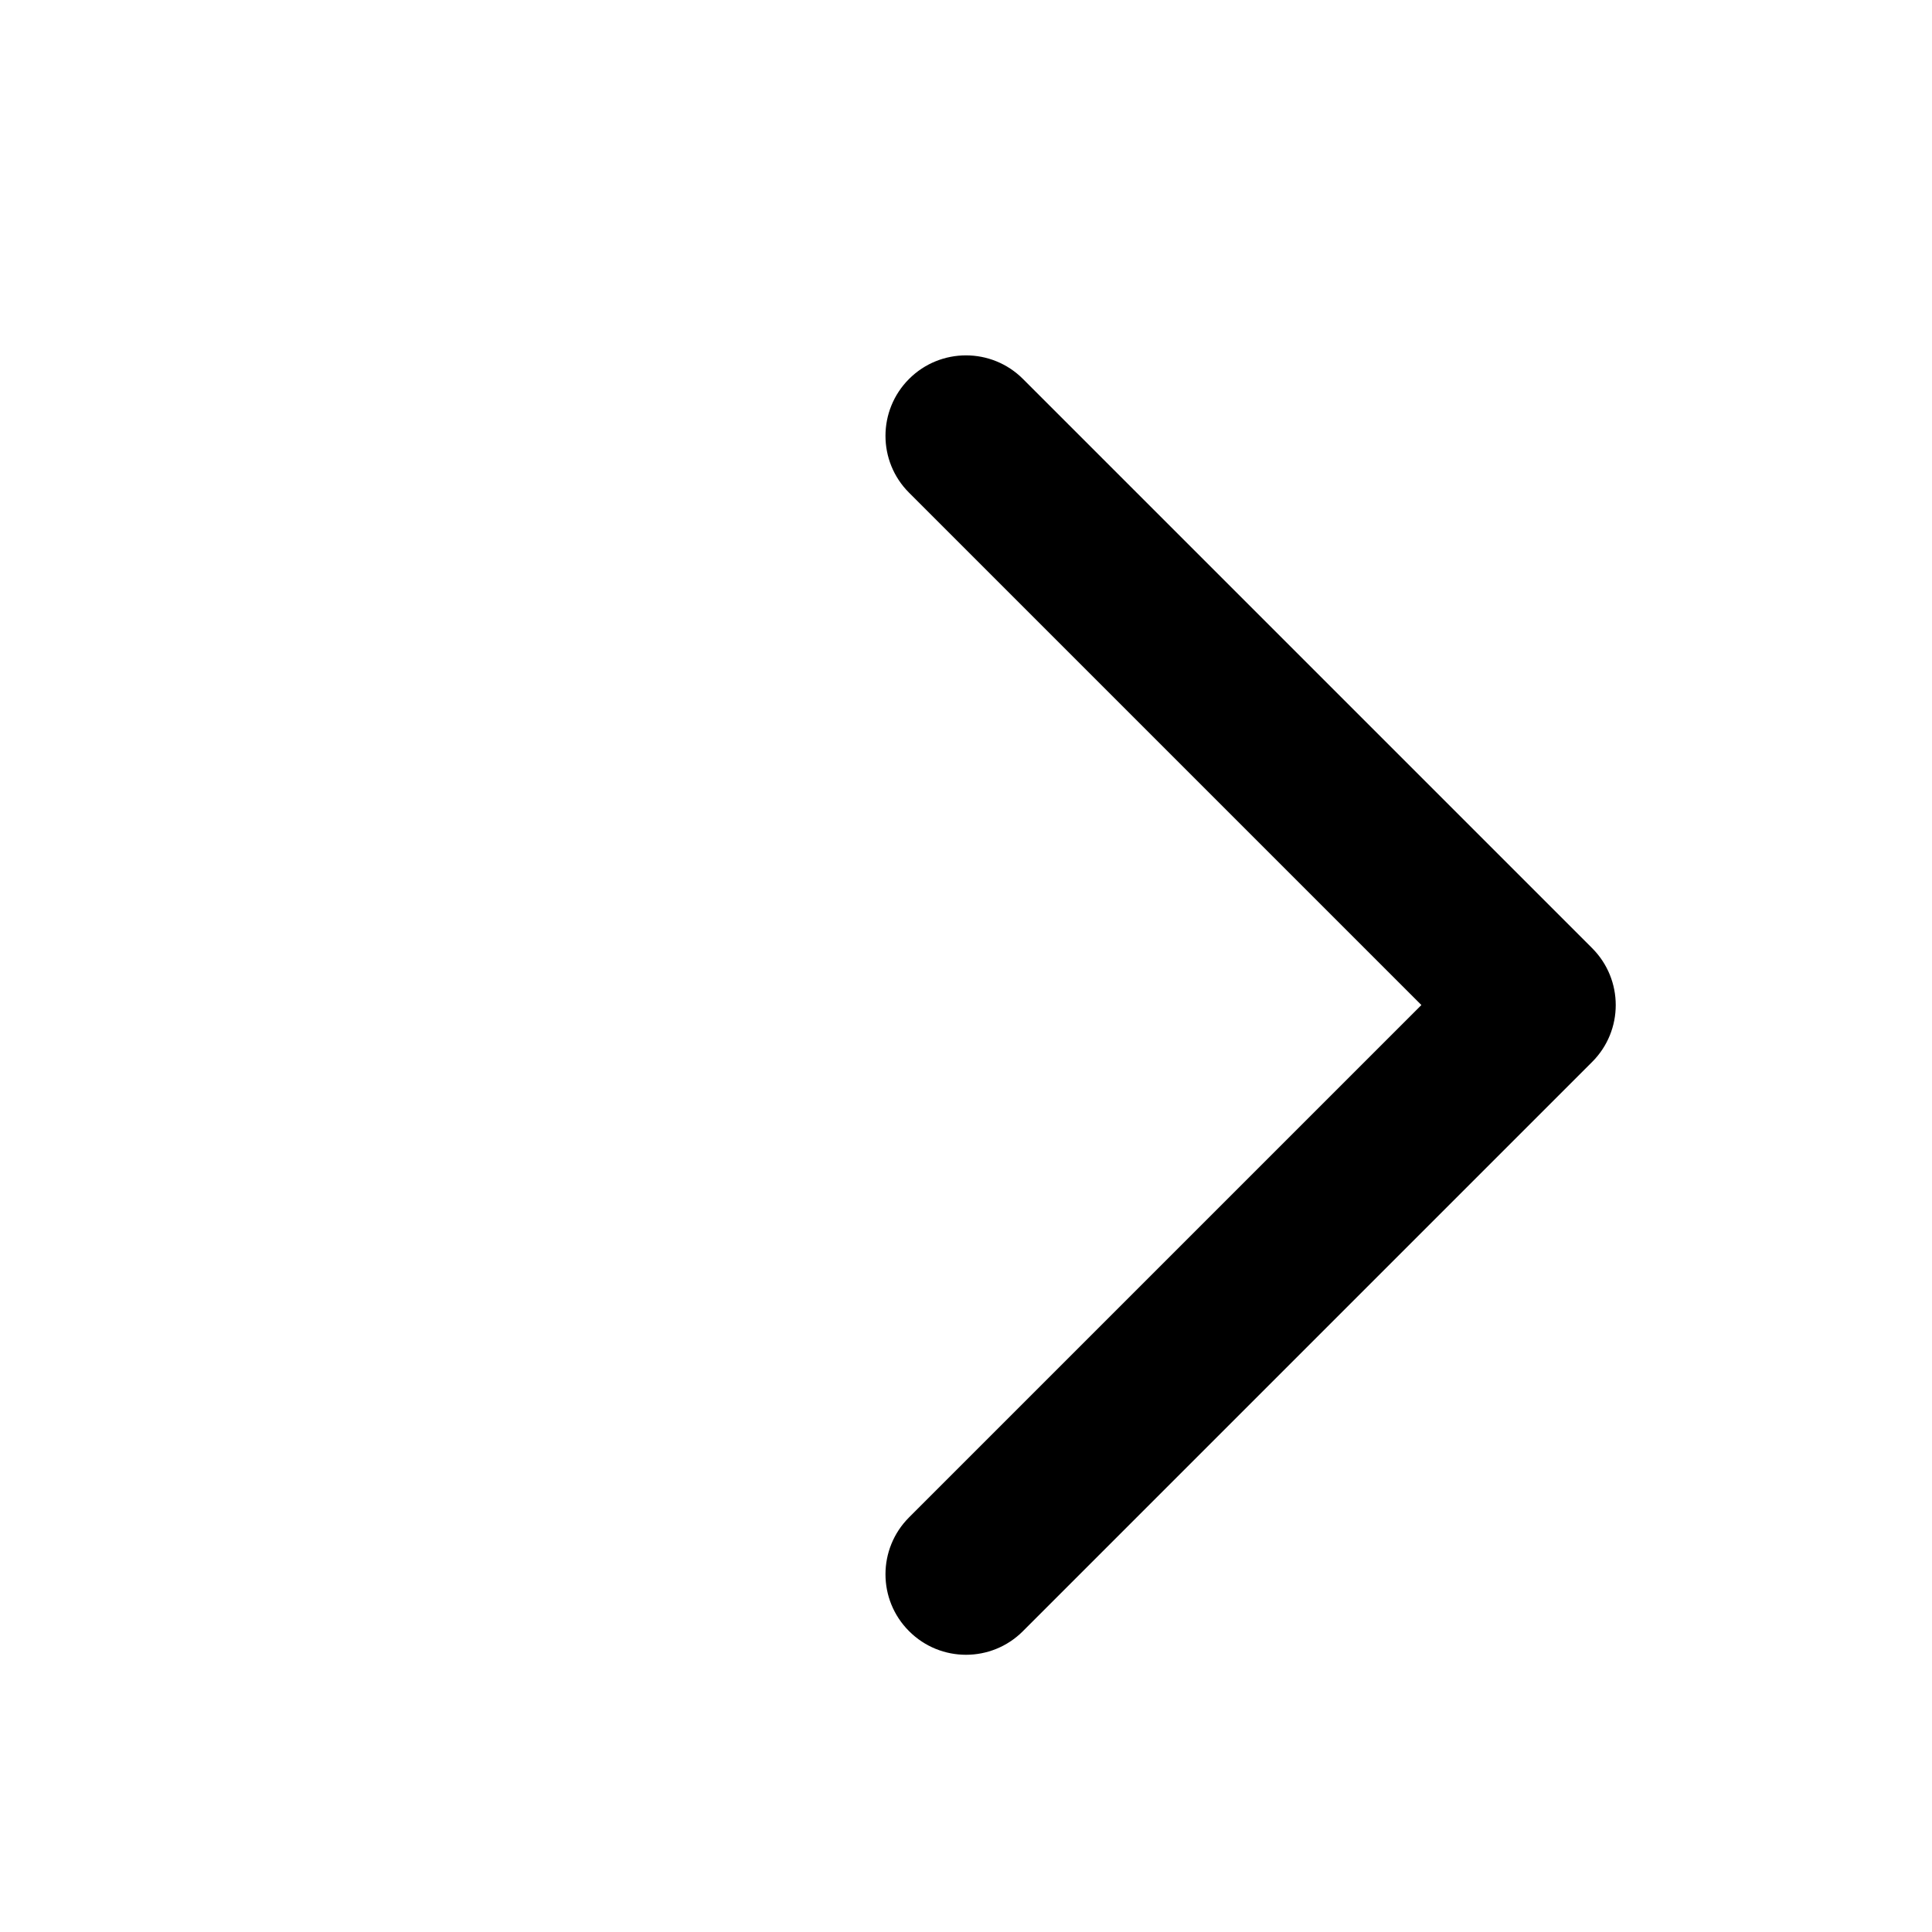 <svg width="24" height="24" viewBox="0 0 24 24" fill="none" xmlns="http://www.w3.org/2000/svg">
    <path fill-rule="evenodd" clip-rule="evenodd" d="M19.778 11.778C20.169 12.169 20.169 12.802 19.778 13.192L12.707 20.263C12.317 20.654 11.683 20.654 11.293 20.263C10.902 19.873 10.902 19.24 11.293 18.849L17.657 12.485L11.293 6.121C10.902 5.731 10.902 5.098 11.293 4.707C11.683 4.317 12.317 4.317 12.707 4.707L19.778 11.778Z" fill="currentColor" />
</svg>
    